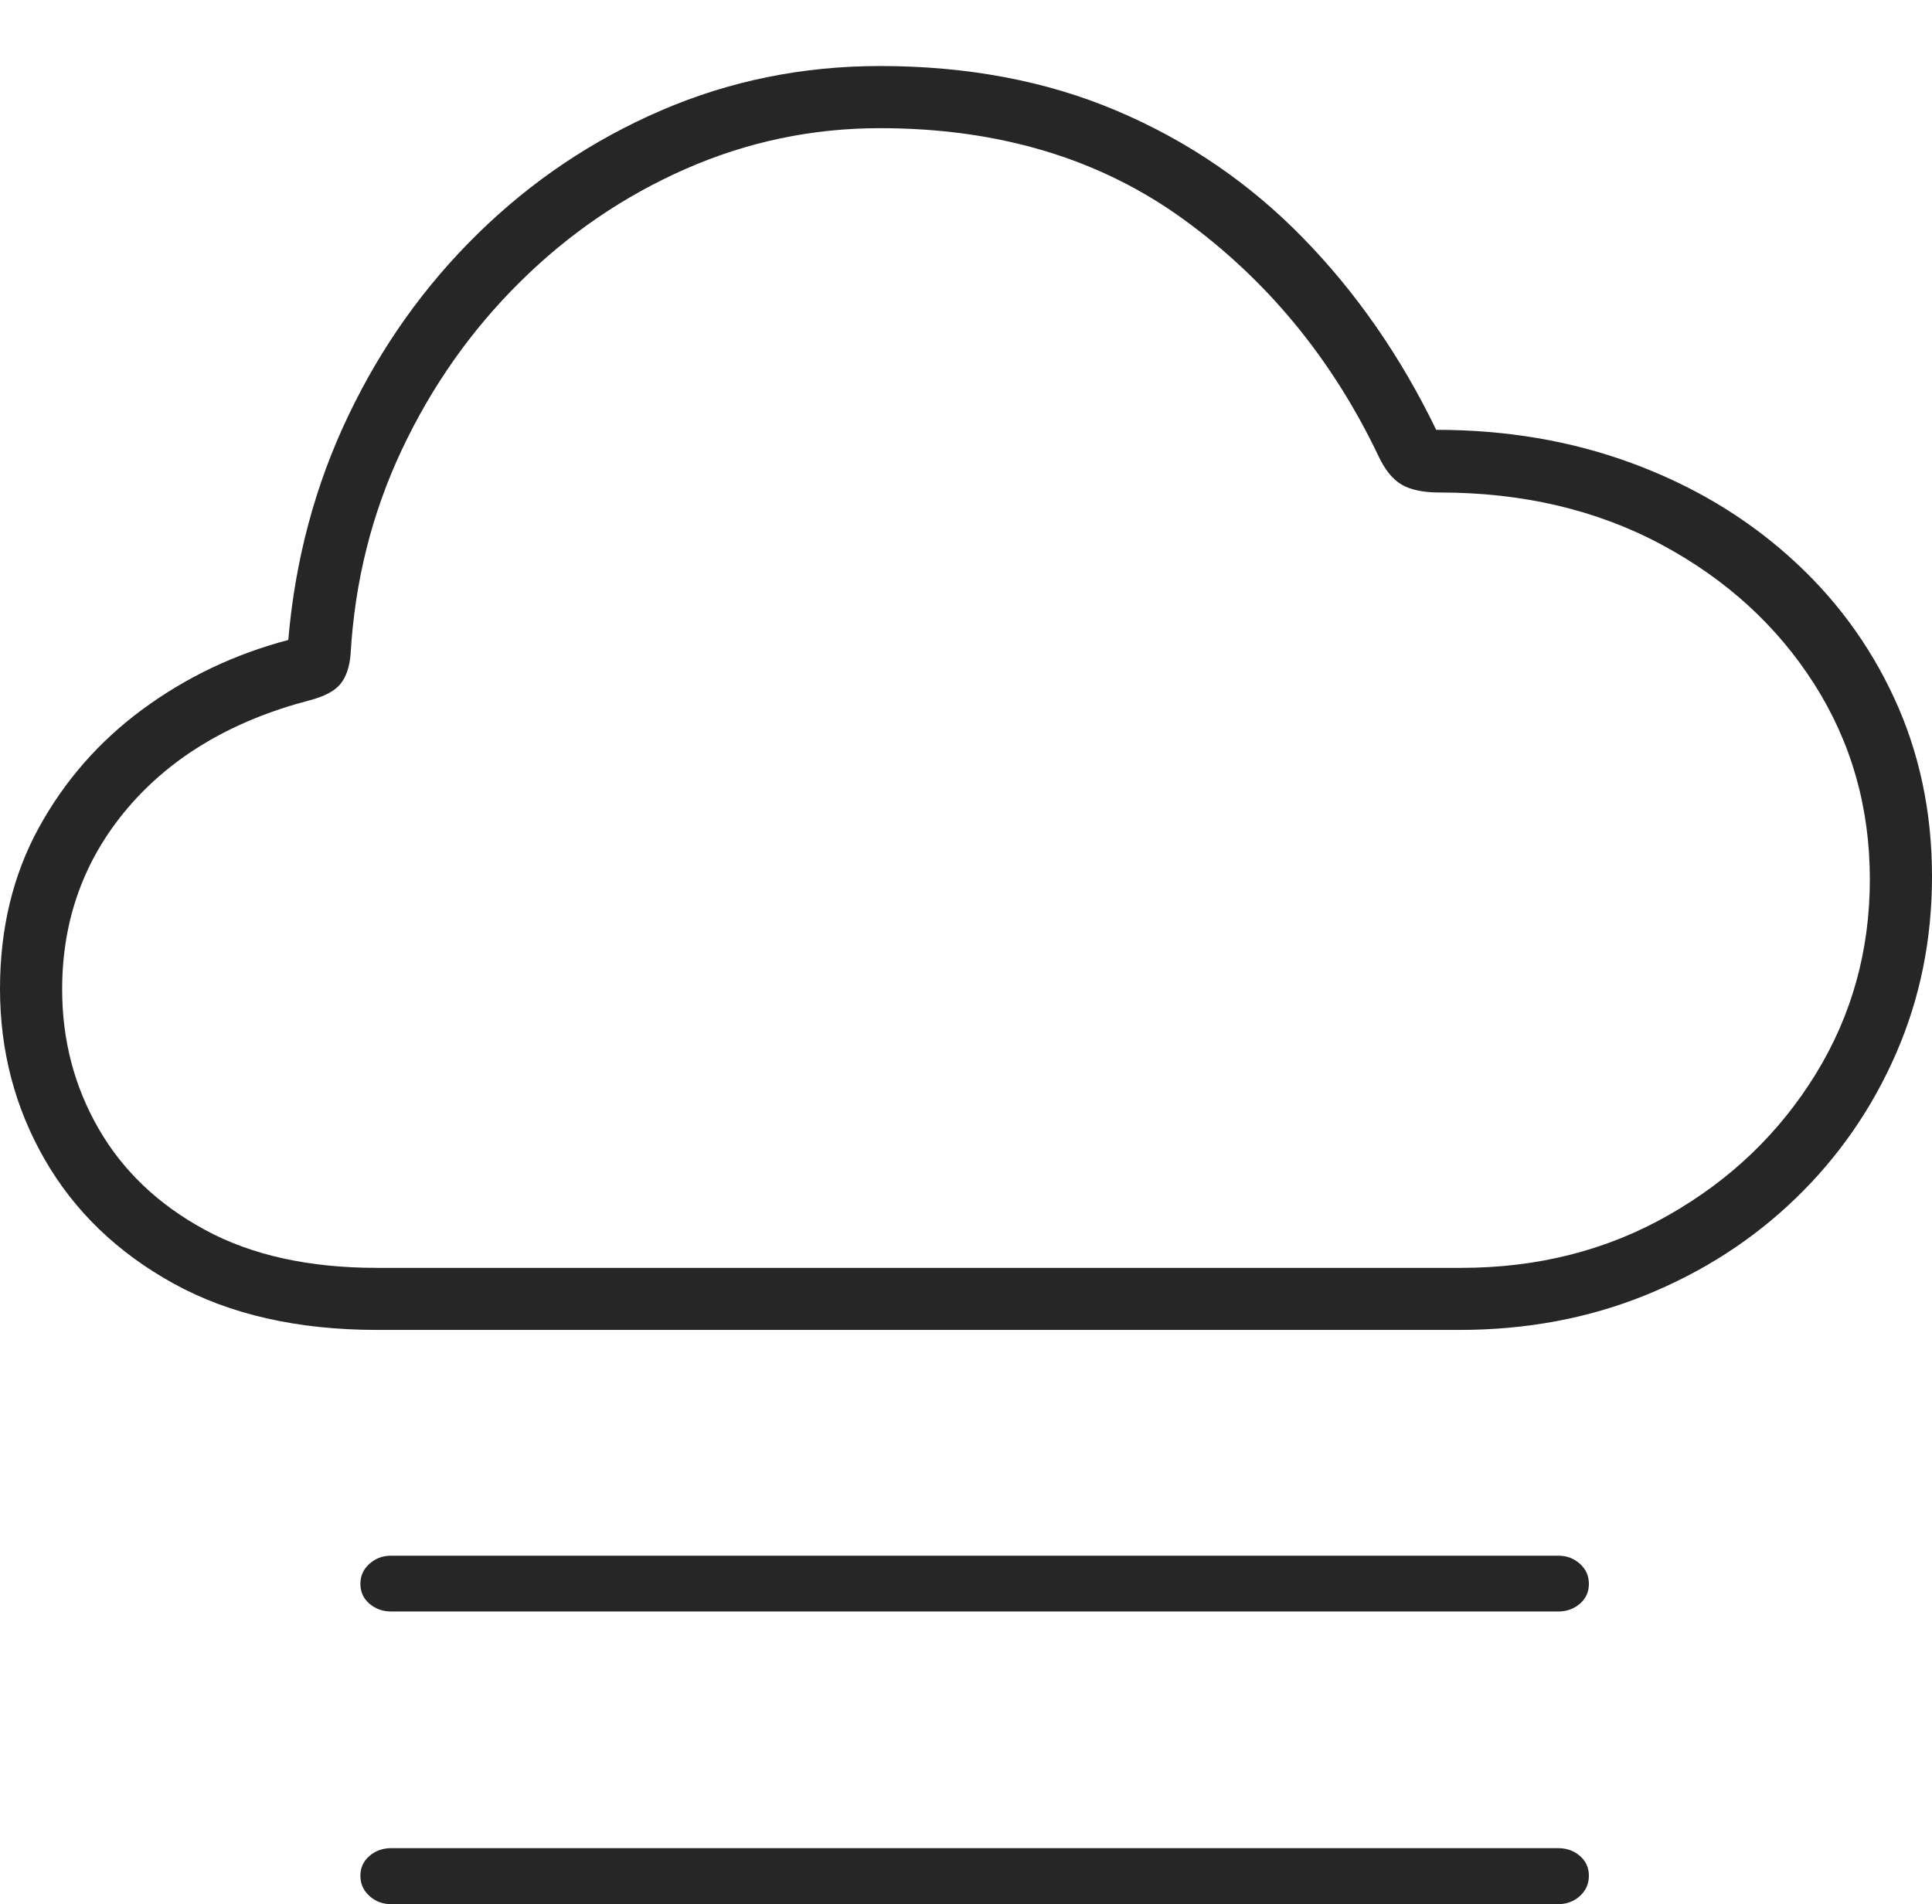 <?xml version="1.0" encoding="UTF-8"?>
<!--Generator: Apple Native CoreSVG 175-->
<!DOCTYPE svg
PUBLIC "-//W3C//DTD SVG 1.1//EN"
       "http://www.w3.org/Graphics/SVG/1.1/DTD/svg11.dtd">
<svg version="1.1" xmlns="http://www.w3.org/2000/svg" xmlns:xlink="http://www.w3.org/1999/xlink" width="21.915" height="21.601">
 <g>
  <rect height="21.601" opacity="0" width="21.915" x="0" y="0"/>
  <path d="M4.281 15.087L16.554 15.087Q17.692 15.087 18.667 14.692Q19.642 14.297 20.371 13.592Q21.099 12.887 21.507 11.952Q21.915 11.017 21.915 9.943Q21.915 8.848 21.488 7.923Q21.062 6.998 20.294 6.313Q19.526 5.627 18.504 5.252Q17.482 4.876 16.291 4.876Q15.685 3.625 14.778 2.697Q13.871 1.768 12.673 1.259Q11.475 0.749 9.982 0.749Q8.668 0.749 7.502 1.252Q6.335 1.755 5.424 2.647Q4.512 3.539 3.95 4.718Q3.387 5.896 3.27 7.26Q2.36 7.5 1.618 8.046Q0.877 8.592 0.438 9.394Q0 10.196 0 11.217Q0 12.271 0.507 13.153Q1.014 14.034 1.969 14.561Q2.924 15.087 4.281 15.087ZM4.275 14.383Q3.121 14.383 2.327 13.953Q1.533 13.523 1.119 12.805Q0.705 12.087 0.705 11.223Q0.705 10.042 1.448 9.167Q2.192 8.292 3.506 7.946Q3.761 7.881 3.86 7.761Q3.959 7.641 3.977 7.42Q4.048 6.184 4.558 5.102Q5.068 4.02 5.898 3.199Q6.728 2.377 7.778 1.916Q8.829 1.454 9.982 1.454Q11.998 1.454 13.422 2.486Q14.847 3.518 15.637 5.175Q15.747 5.409 15.9 5.498Q16.053 5.587 16.33 5.587Q17.741 5.587 18.843 6.176Q19.945 6.766 20.578 7.758Q21.21 8.75 21.21 9.975Q21.21 11.187 20.595 12.186Q19.979 13.186 18.928 13.784Q17.878 14.383 16.575 14.383ZM17.675 17.648L4.436 17.648Q4.294 17.648 4.191 17.74Q4.088 17.831 4.088 17.968Q4.088 18.105 4.191 18.193Q4.294 18.281 4.436 18.281L17.675 18.281Q17.819 18.281 17.921 18.193Q18.023 18.105 18.023 17.968Q18.023 17.831 17.921 17.74Q17.819 17.648 17.675 17.648ZM17.675 20.966L4.436 20.966Q4.294 20.966 4.191 21.054Q4.088 21.142 4.088 21.279Q4.088 21.416 4.191 21.509Q4.294 21.601 4.436 21.601L17.675 21.601Q17.819 21.601 17.921 21.509Q18.023 21.416 18.023 21.279Q18.023 21.142 17.921 21.054Q17.819 20.966 17.675 20.966Z" fill="rgba(0,0,0,0.85)"/>
 </g>
</svg>
